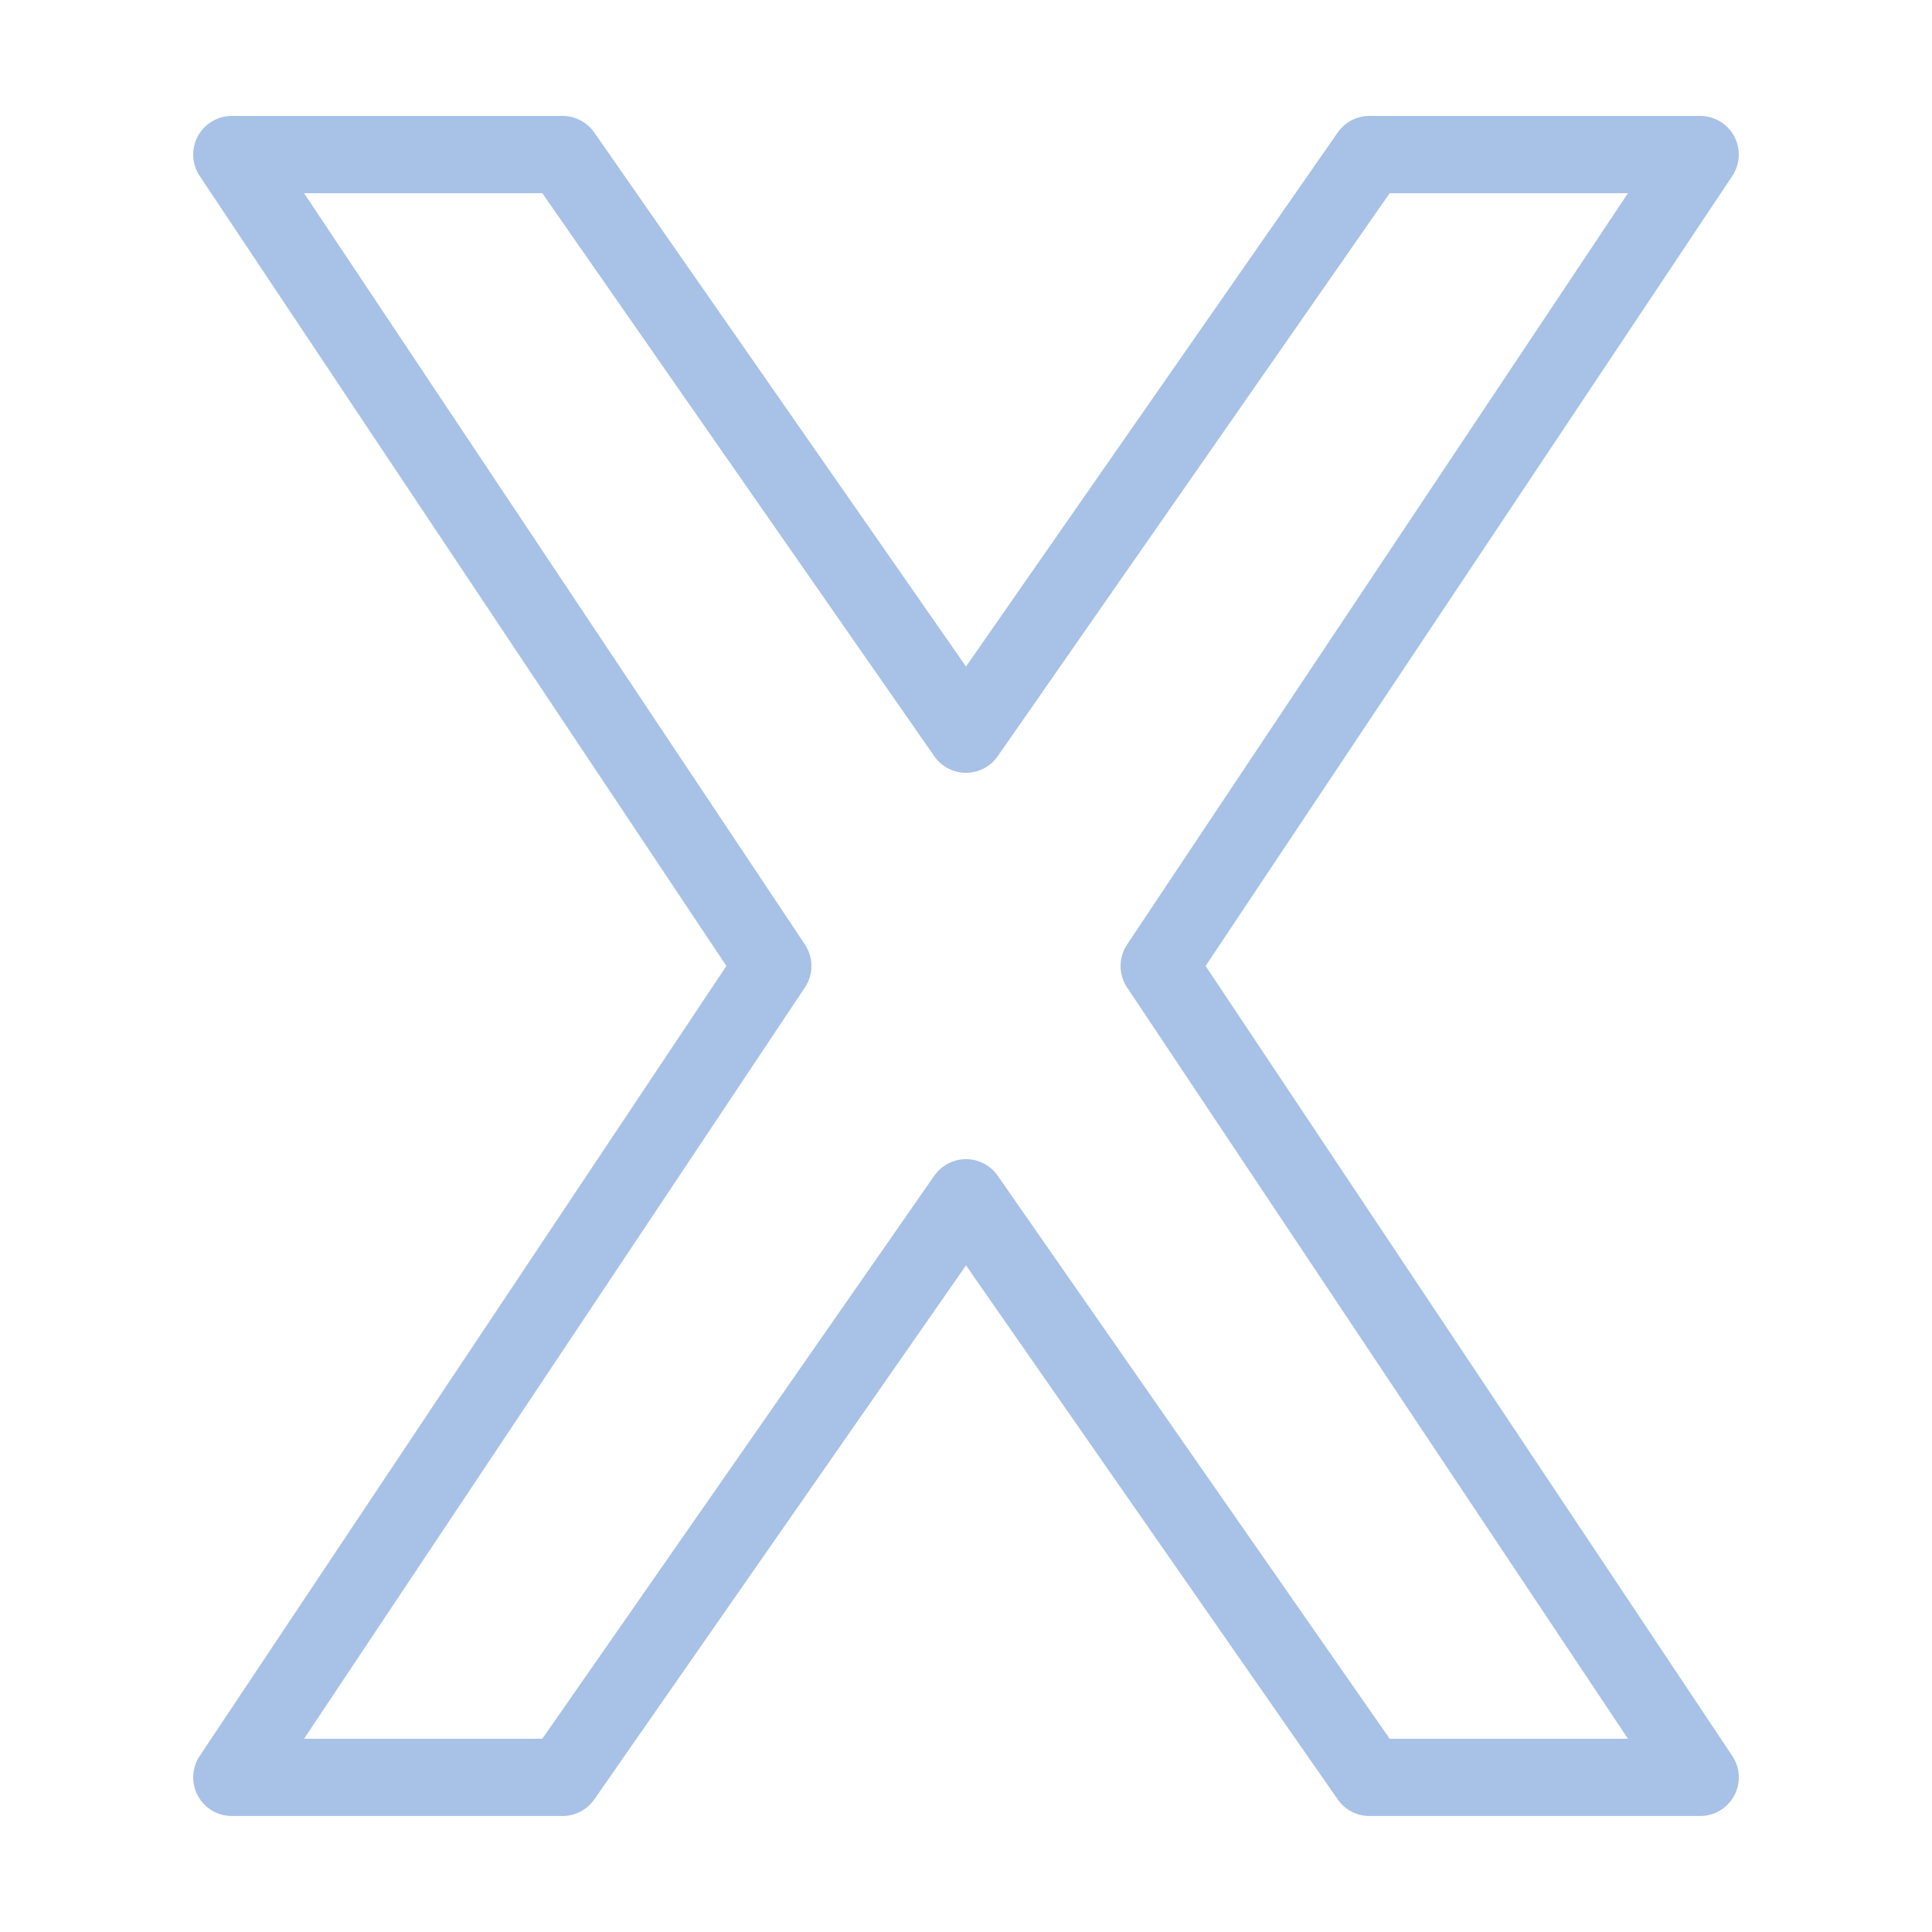 <svg xmlns="http://www.w3.org/2000/svg" xmlns:xlink="http://www.w3.org/1999/xlink" viewBox="0,0,256,256" width="50px" height="50px" fill-rule="nonzero"><g fill="#a8c1e7" fill-rule="nonzero" stroke="none" stroke-width="1" stroke-linecap="butt" stroke-linejoin="miter" stroke-miterlimit="10" stroke-dasharray="" stroke-dashoffset="0" font-family="none" font-weight="none" font-size="none" text-anchor="none" style="mix-blend-mode: normal"><g transform="scale(5.12,5.12)"><path d="M6,3c-0.369,0 -0.708,0.203 -0.882,0.528c-0.174,0.325 -0.155,0.72 0.05,1.026l13.631,20.445l-13.631,20.445c-0.204,0.307 -0.224,0.701 -0.05,1.026c0.174,0.325 0.513,0.528 0.882,0.528h8.559c0.327,0 0.633,-0.16 0.82,-0.428l9.621,-13.822l9.621,13.822c0.187,0.268 0.493,0.428 0.82,0.428h8.559c0.369,-0 0.708,-0.203 0.882,-0.528c0.174,-0.325 0.155,-0.72 -0.05,-1.026l-13.631,-20.445l13.631,-20.445c0.204,-0.307 0.224,-0.701 0.05,-1.026c-0.174,-0.325 -0.513,-0.528 -0.882,-0.528h-8.559c-0.327,-0 -0.633,0.16 -0.82,0.428l-9.621,13.822l-9.621,-13.822c-0.187,-0.268 -0.493,-0.428 -0.82,-0.428zM7.869,5h6.166l10.145,14.572c0.187,0.268 0.493,0.428 0.82,0.428c0.327,0 0.633,-0.16 0.82,-0.428l10.145,-14.572h6.166l-12.963,19.445c-0.224,0.336 -0.224,0.773 0,1.109l12.963,19.445h-6.166l-10.145,-14.572c-0.187,-0.268 -0.493,-0.428 -0.82,-0.428c-0.327,0 -0.633,0.16 -0.82,0.428l-10.145,14.572h-6.166l12.963,-19.445c0.224,-0.336 0.224,-0.773 0,-1.109z"></path></g></g></svg>